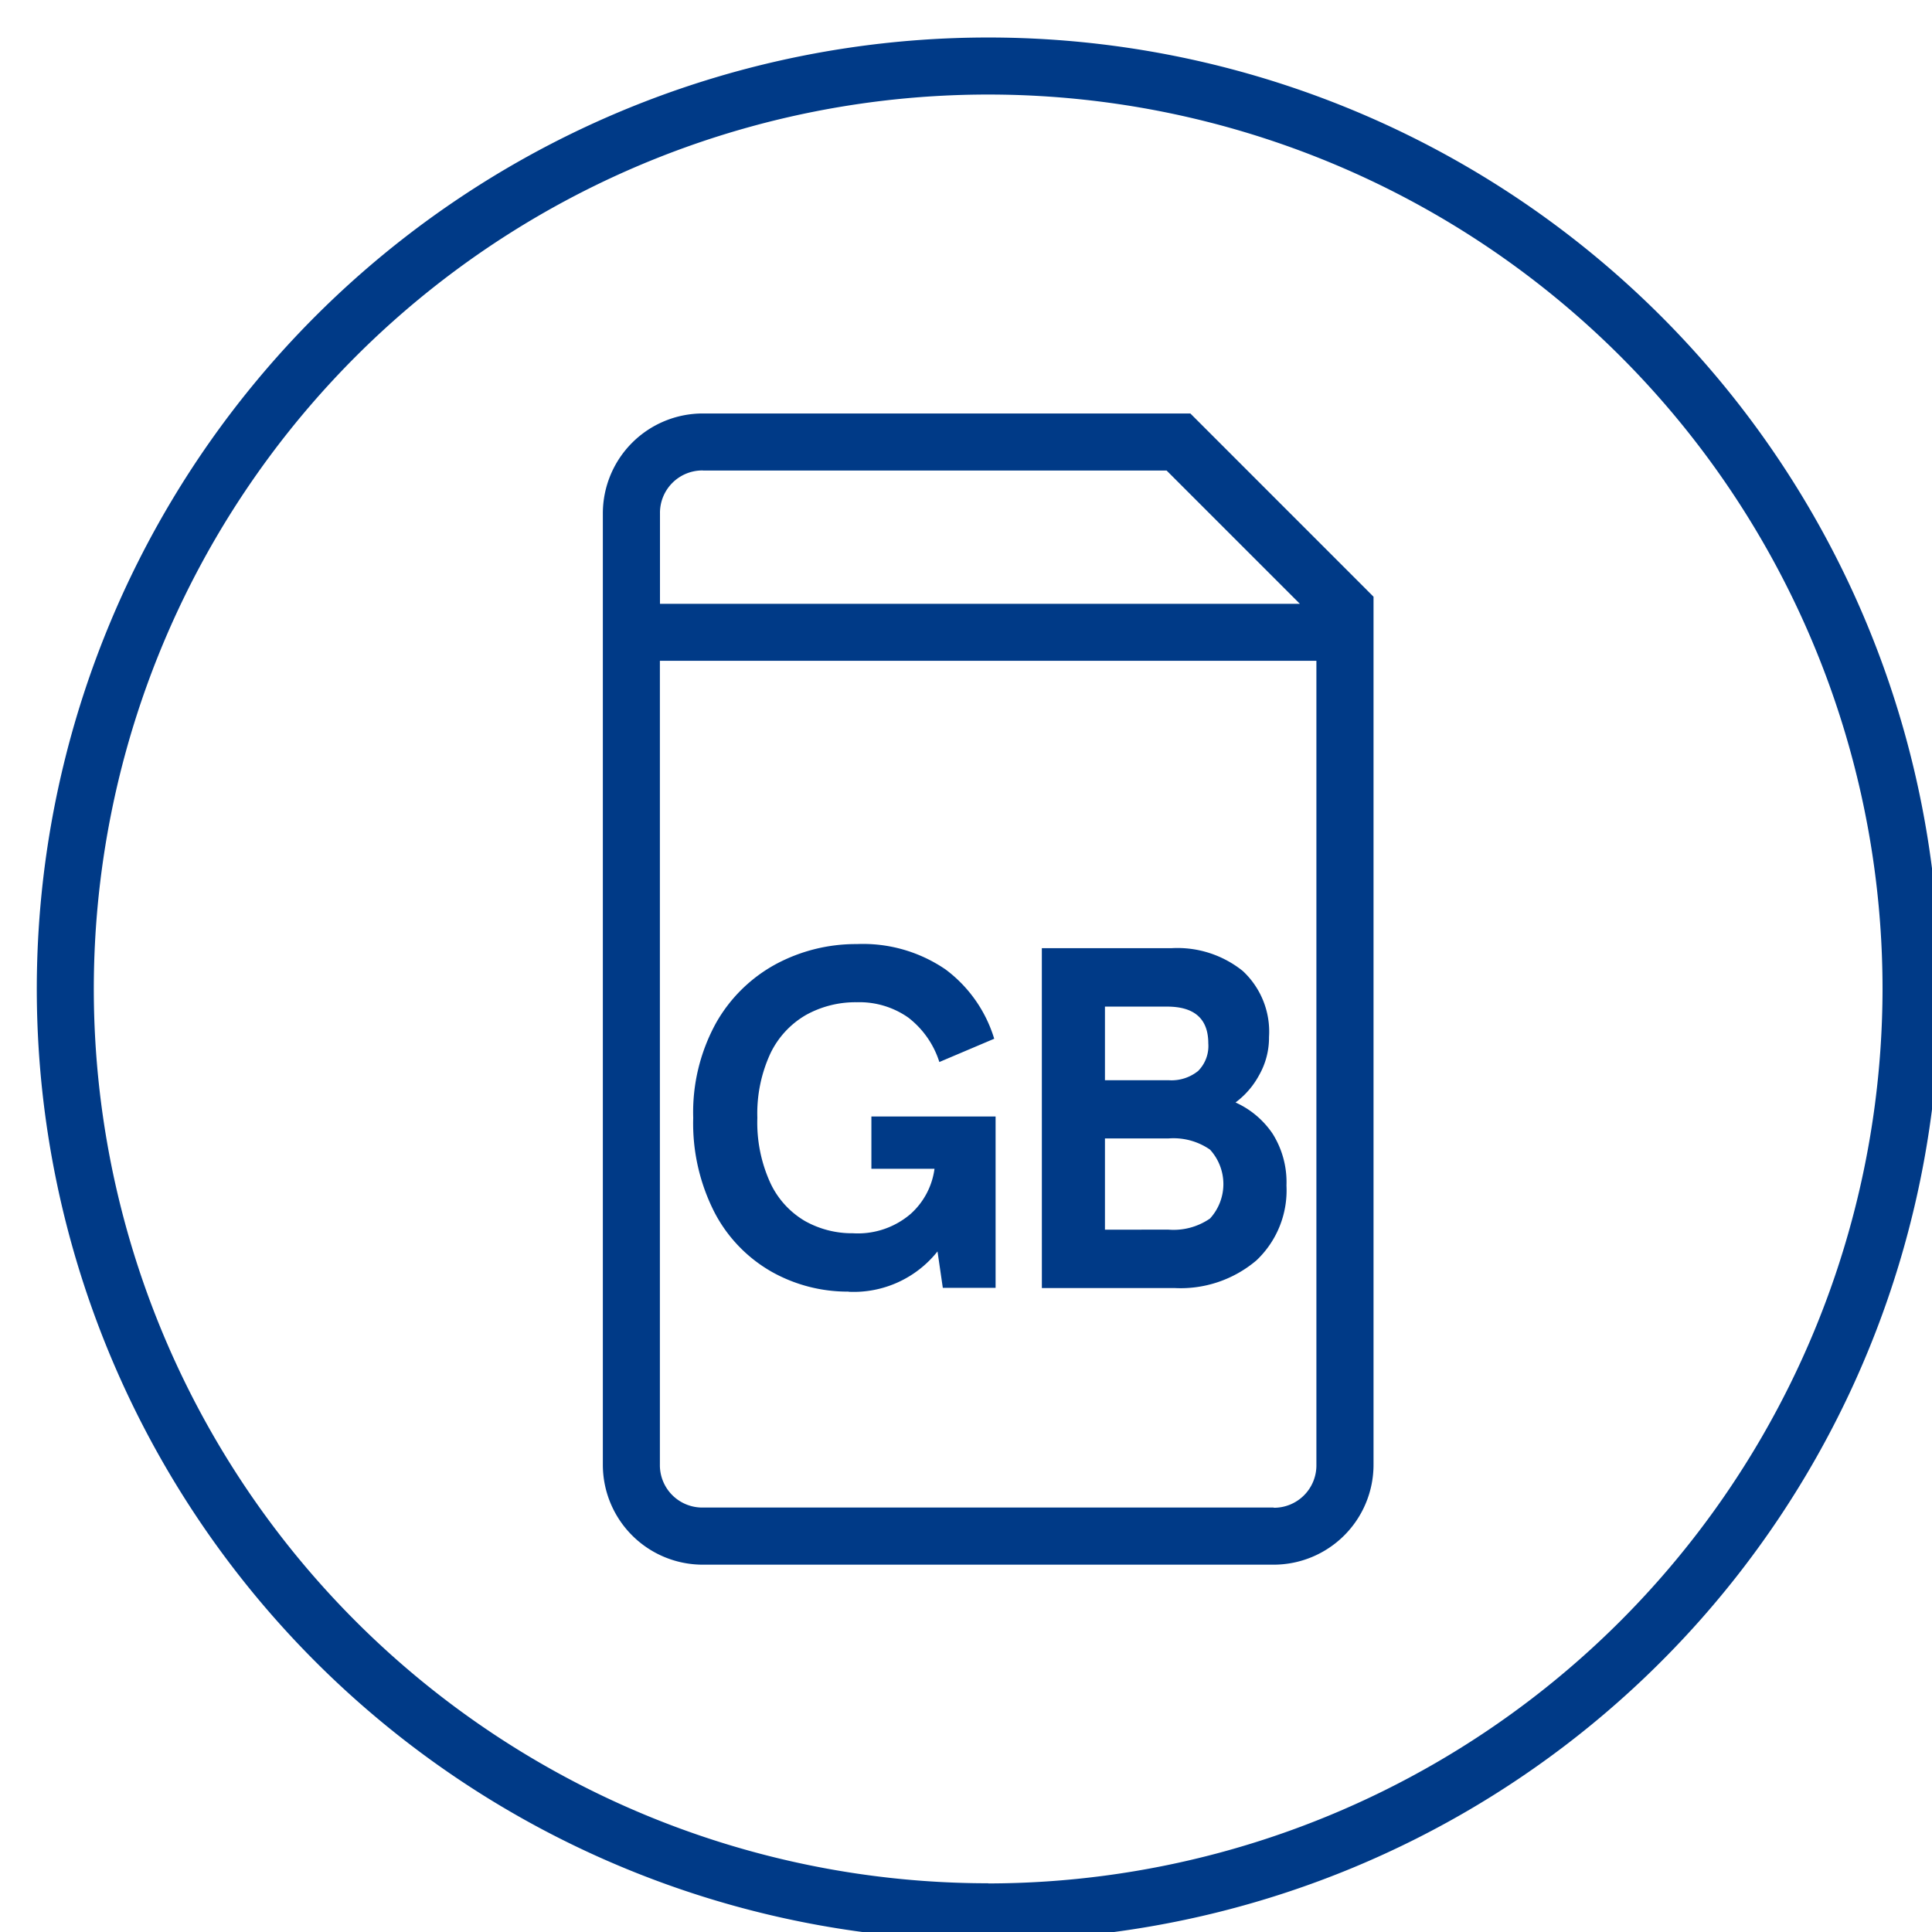 <svg xmlns="http://www.w3.org/2000/svg" xmlns:xlink="http://www.w3.org/1999/xlink" width="63" height="63" viewBox="0 0 63 63">
  <defs>
    <clipPath id="clip-path">
      <rect id="Rectangle_5" data-name="Rectangle 5" width="63" height="63" transform="translate(-0.343 -0.473)" fill="none"/>
    </clipPath>
  </defs>
  <g id="memory" transform="translate(0.343 0.473)">
    <g id="Group_11" data-name="Group 11" transform="translate(0)" clip-path="url(#clip-path)">
      <path id="Path_16" data-name="Path 16" d="M290.638,97.2a31.025,31.025,0,1,0,31.025,31.025A31.024,31.024,0,0,0,290.638,97.2m0,60.188A29.164,29.164,0,1,1,319.8,128.229a29.2,29.2,0,0,1-29.164,29.164" transform="translate(-258.756 -96.45)" fill="#003a87"/>
      <path id="Path_17" data-name="Path 17" d="M289.739,104.487h-15.9a3.26,3.26,0,0,0-3.258,3.258V138.77a3.259,3.259,0,0,0,3.258,3.256h18.615a3.259,3.259,0,0,0,3.258-3.256V110.462Zm-15.9,1.861h15.126l4.345,4.345H272.444v-2.948a1.382,1.382,0,0,1,1.4-1.4m18.615,33.818H273.841a1.382,1.382,0,0,1-1.4-1.4V112.552h21.408V138.77a1.382,1.382,0,0,1-1.4,1.4" transform="translate(-251.266 -91.477)" fill="#003a87"/>
      <path id="Path_18" data-name="Path 18" d="M277.4,126.1a5.05,5.05,0,0,1-2.516-.65,4.749,4.749,0,0,1-1.853-1.922,6.376,6.376,0,0,1-.7-3.095,6.038,6.038,0,0,1,.745-3.095,4.951,4.951,0,0,1,1.962-1.923,5.518,5.518,0,0,1,2.625-.648,4.764,4.764,0,0,1,2.9.83,4.417,4.417,0,0,1,1.583,2.257l-1.789.759a2.951,2.951,0,0,0-1.013-1.449,2.77,2.77,0,0,0-1.679-.5,3.326,3.326,0,0,0-1.652.412,2.89,2.89,0,0,0-1.165,1.257,4.666,4.666,0,0,0-.426,2.1,4.735,4.735,0,0,0,.419,2.112,2.817,2.817,0,0,0,1.132,1.252,3.134,3.134,0,0,0,1.567.4,2.643,2.643,0,0,0,1.875-.626,2.4,2.4,0,0,0,.784-1.477h-2.058V120.39h4.05v5.587H280.47l-.173-1.188a3.49,3.49,0,0,1-2.9,1.316" transform="translate(-250.069 -84.455)" fill="#003a87"/>
      <path id="Path_19" data-name="Path 19" d="M279.089,114.848h4.241a3.4,3.4,0,0,1,2.312.745,2.7,2.7,0,0,1,.855,2.152,2.471,2.471,0,0,1-.326,1.25,2.715,2.715,0,0,1-.766.885,2.888,2.888,0,0,1,1.21,1.02,2.968,2.968,0,0,1,.451,1.688,3.14,3.14,0,0,1-.981,2.443,3.82,3.82,0,0,1-2.675.9h-4.32Zm4.131,4.306a1.38,1.38,0,0,0,.964-.3,1.152,1.152,0,0,0,.333-.9q0-1.2-1.346-1.2h-2.024v2.4Zm0,4.873a2.089,2.089,0,0,0,1.353-.363,1.665,1.665,0,0,0,0-2.246,2.089,2.089,0,0,0-1.353-.365h-2.073v2.975Z" transform="translate(-245.459 -84.403)" fill="#003a87"/>
    </g>
  </g>
</svg>
